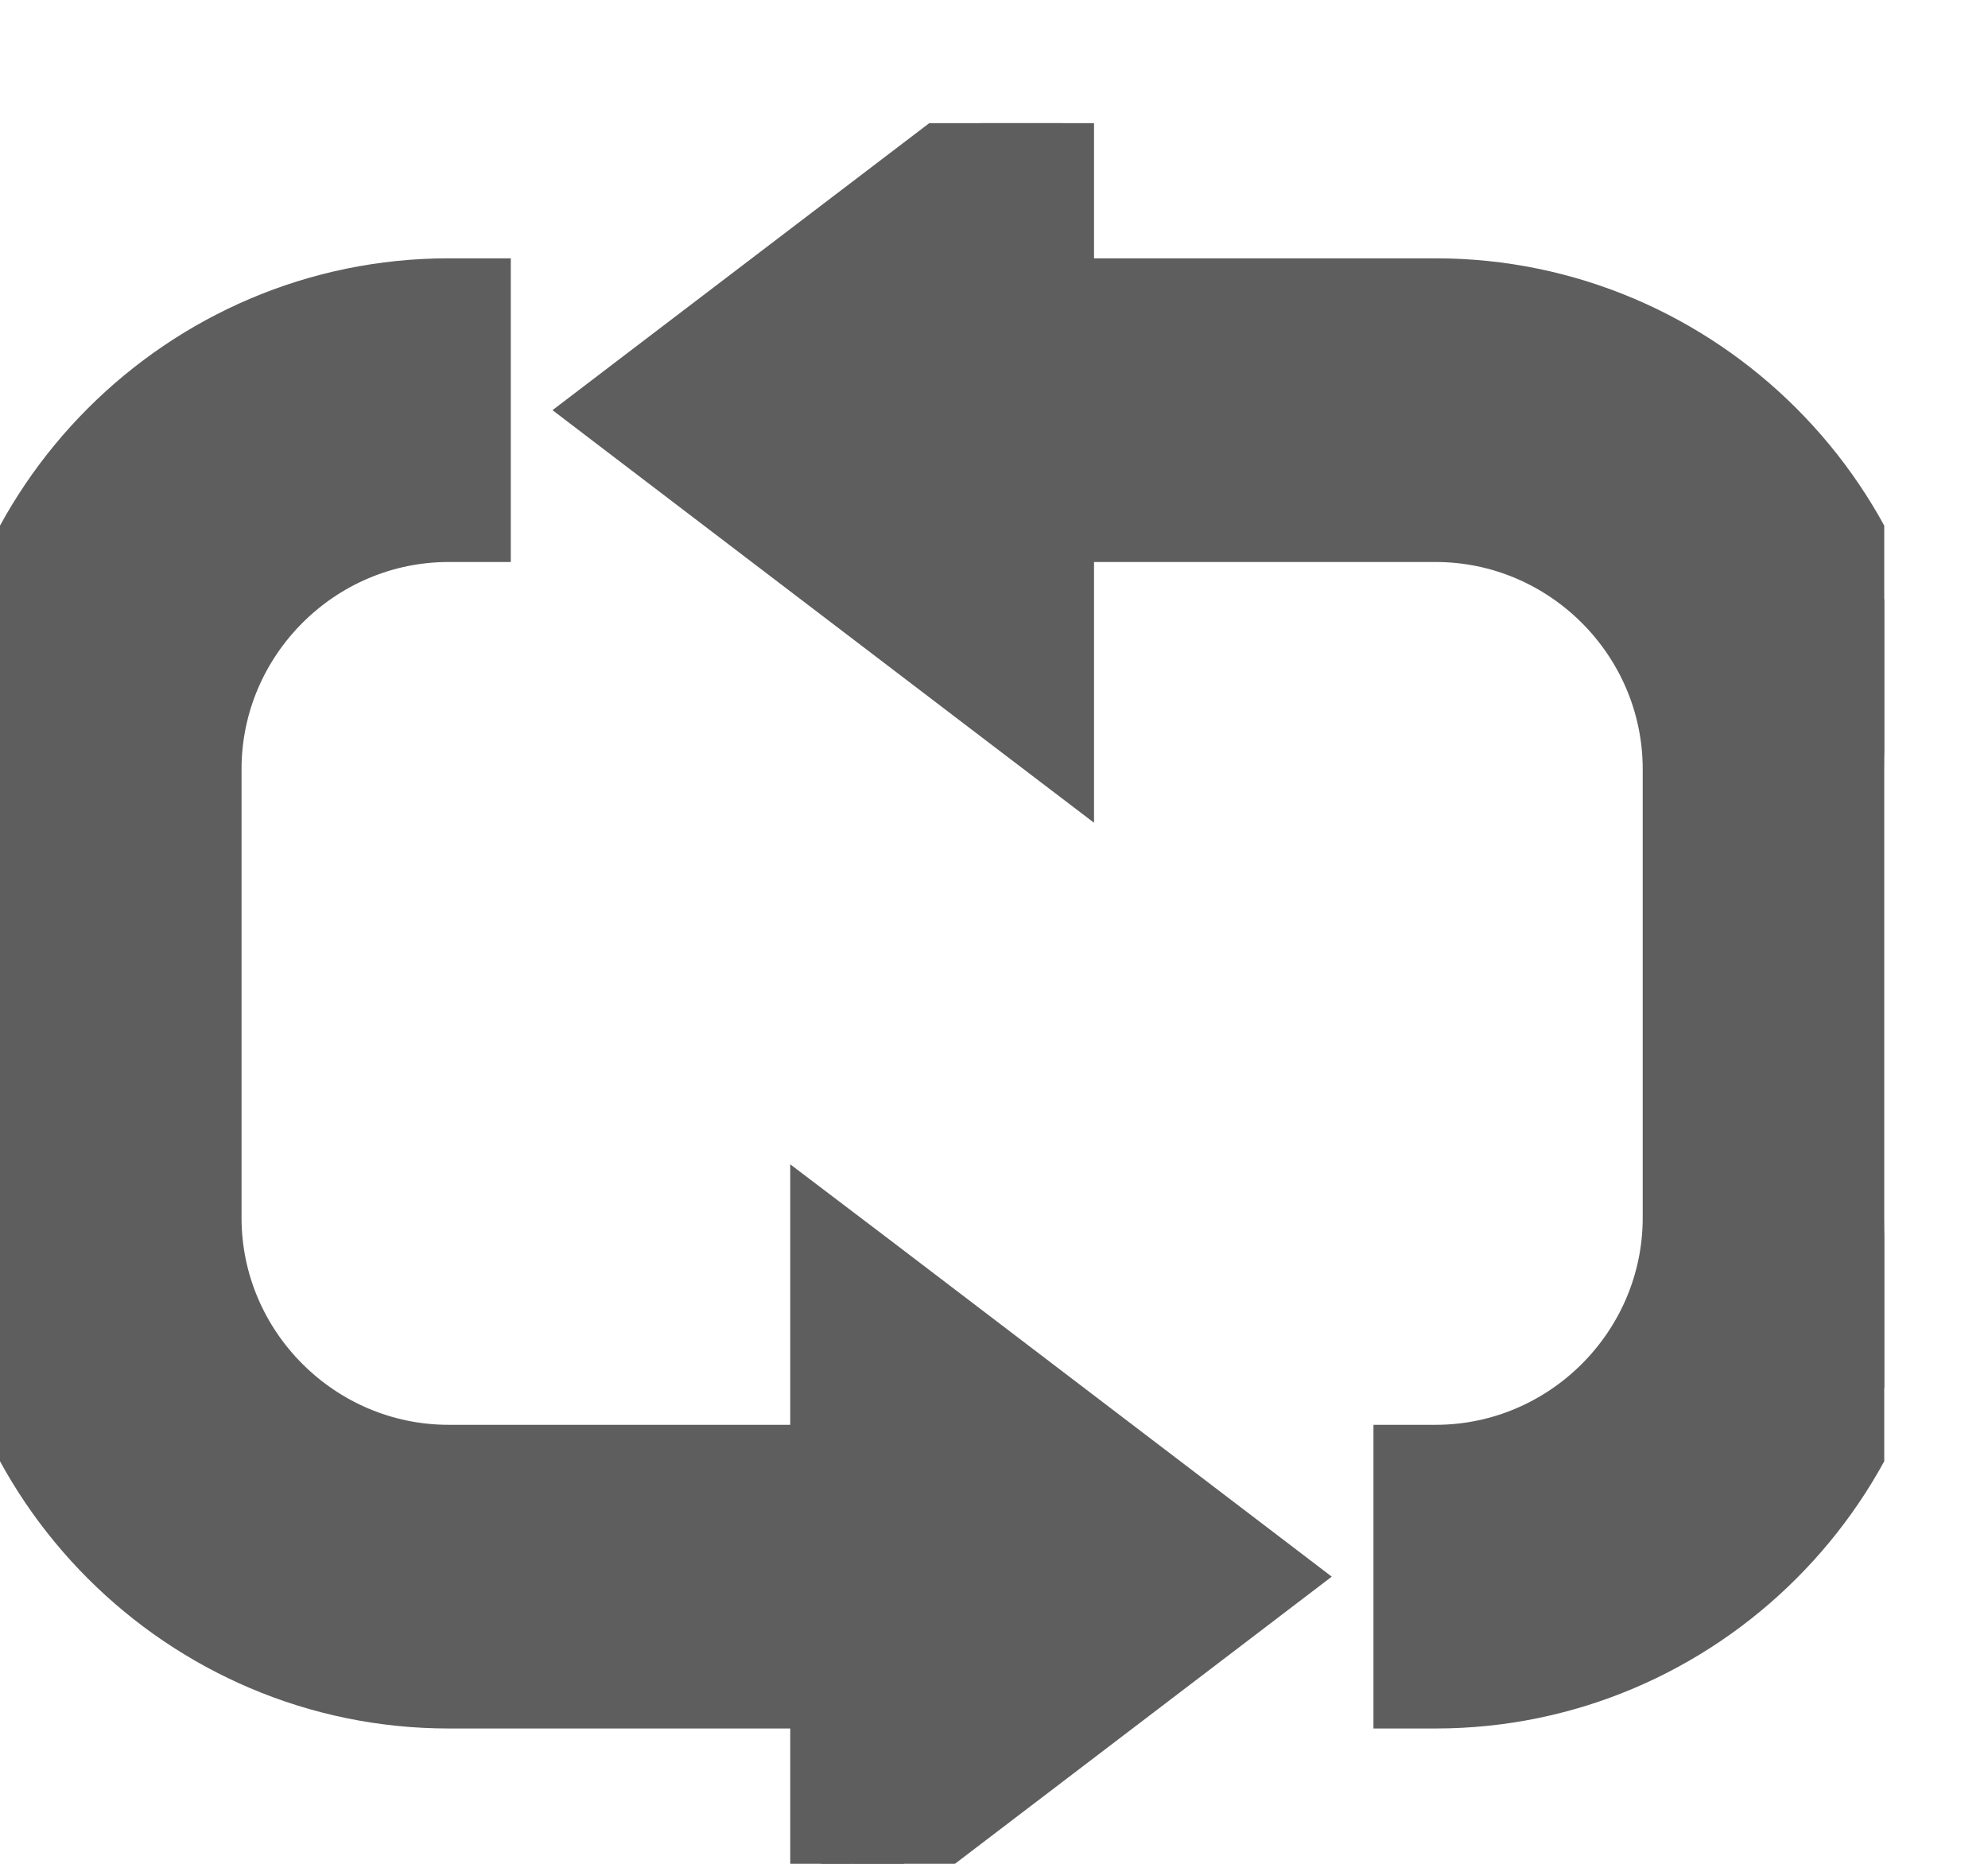 <svg width="16" height="15" viewBox="0 0 16 15" fill="none" xmlns="http://www.w3.org/2000/svg">
<g clip-path="url(#clip0)">
<path d="M3.611 4.273H3.861V4.023V2.579L3.861 2.329H3.611C1.487 2.329 -0.25 4.066 -0.25 6.19L-0.25 9.801C-0.25 11.925 1.487 13.661 3.611 13.661H7.655H7.905V13.411V11.967V11.717H7.655H3.611C2.557 11.717 1.694 10.854 1.694 9.801L1.694 6.19C1.694 5.136 2.557 4.273 3.611 4.273Z" fill="#5E5E5E" stroke="#5E5E5E" stroke-width="0.5"/>
<path d="M6.61 15V15.505L7.012 15.199L10.045 12.888L10.306 12.689L10.045 12.49L7.012 10.179L6.61 9.874V10.378V15Z" fill="#5E5E5E" stroke="#5E5E5E" stroke-width="0.5"/>
<path d="M11.554 11.717H11.304V11.967V13.411V13.661H11.554C13.678 13.661 15.415 11.925 15.415 9.801V6.19C15.415 4.066 13.678 2.329 11.554 2.329H7.221H6.971V2.579V4.023V4.273H7.221H11.554C12.608 4.273 13.471 5.136 13.471 6.19V9.801C13.471 10.854 12.608 11.717 11.554 11.717Z" fill="#5E5E5E" stroke="#5E5E5E" stroke-width="0.5"/>
<path d="M8.153 5.811L8.555 6.117V5.612V0.99V0.486L8.153 0.792L5.12 3.102L4.859 3.301L5.12 3.5L8.153 5.811Z" fill="#5E5E5E" stroke="#5E5E5E" stroke-width="0.5"/>
</g>
<defs>
<clipPath id="clip0">
<rect width="14.009" height="15.165" fill="white" transform="translate(0 15) rotate(-90)"/>
</clipPath>
</defs>
</svg>
